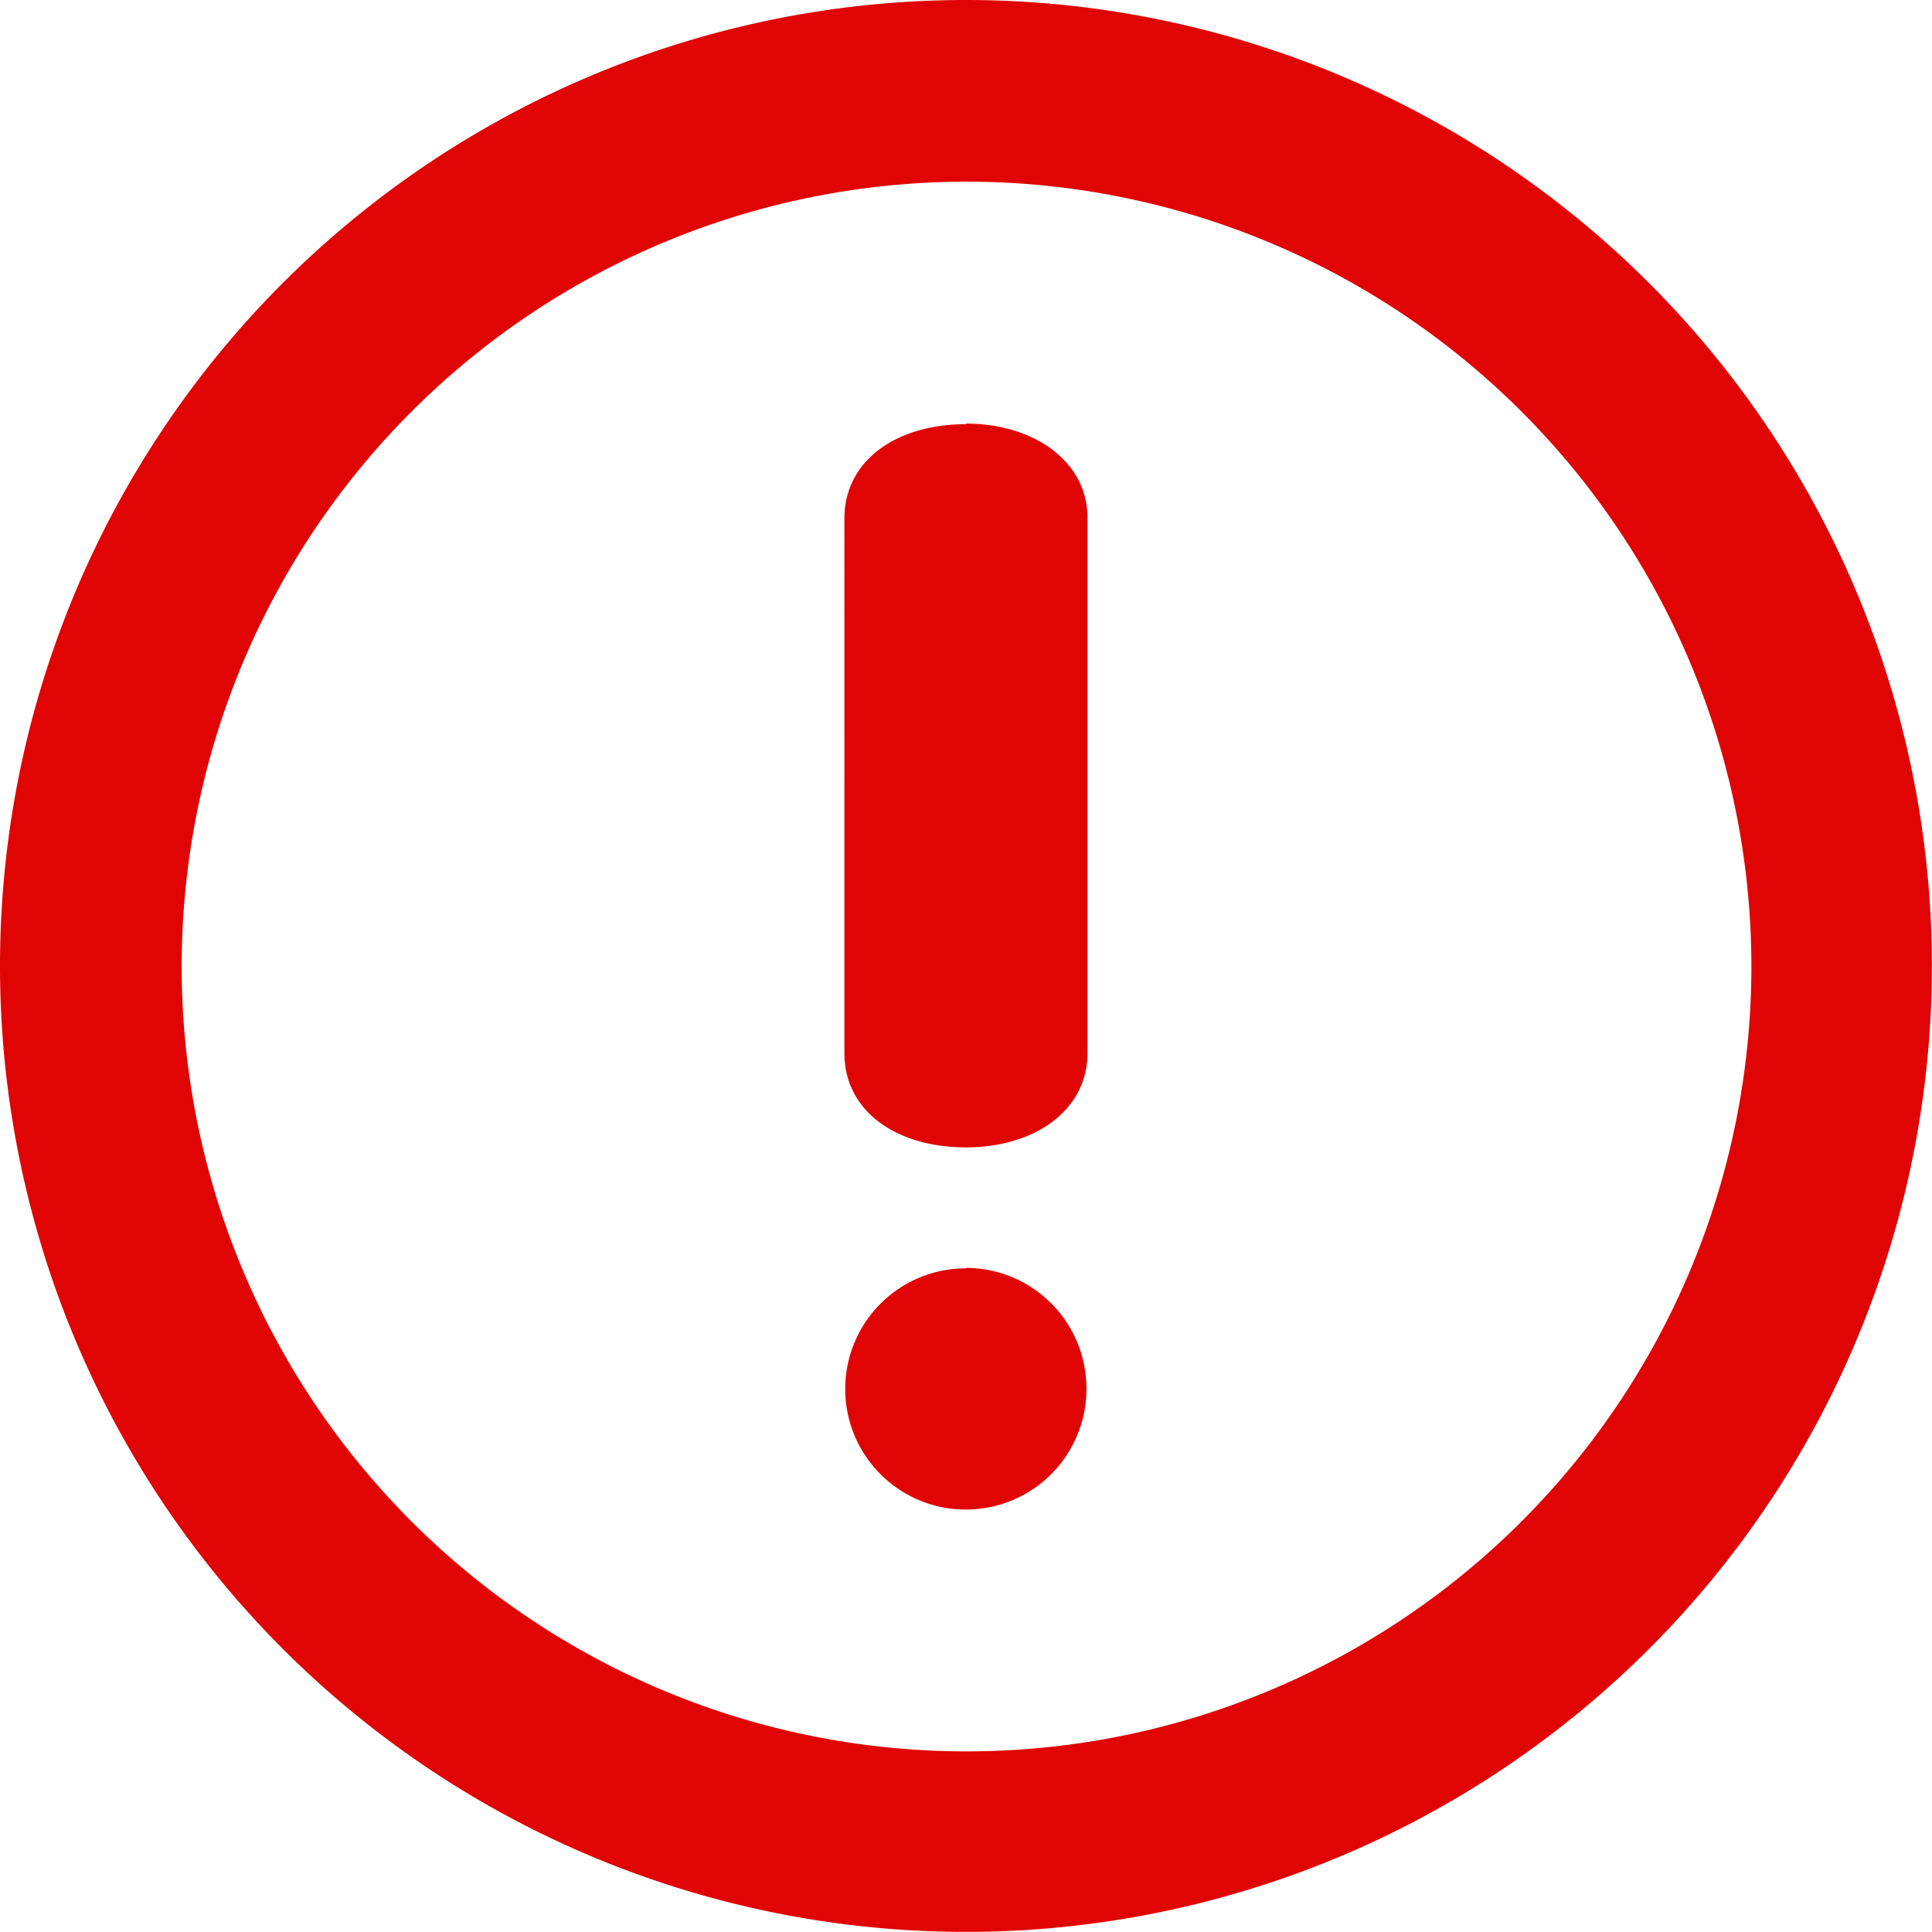 <svg id="exclamation-mark" xmlns="http://www.w3.org/2000/svg" width="24" height="24" viewBox="0 0 16.547 16.547">
  <path id="Caminho_509" data-name="Caminho 509" d="M8.273,0a8.273,8.273,0,1,0,8.273,8.273A8.274,8.274,0,0,0,8.273,0Zm0,15A6.722,6.722,0,1,1,15,8.273,6.722,6.722,0,0,1,8.273,15Zm0-11.367c-.593,0-1.041.309-1.041.809V9.019c0,.5.448.808,1.041.808s1.041-.321,1.041-.808V4.437C9.315,3.95,8.852,3.628,8.274,3.628Zm0,7.23a1.033,1.033,0,1,0,1.032,1.033A1.034,1.034,0,0,0,8.274,10.859Z" fill="#e00404"/>
</svg>
